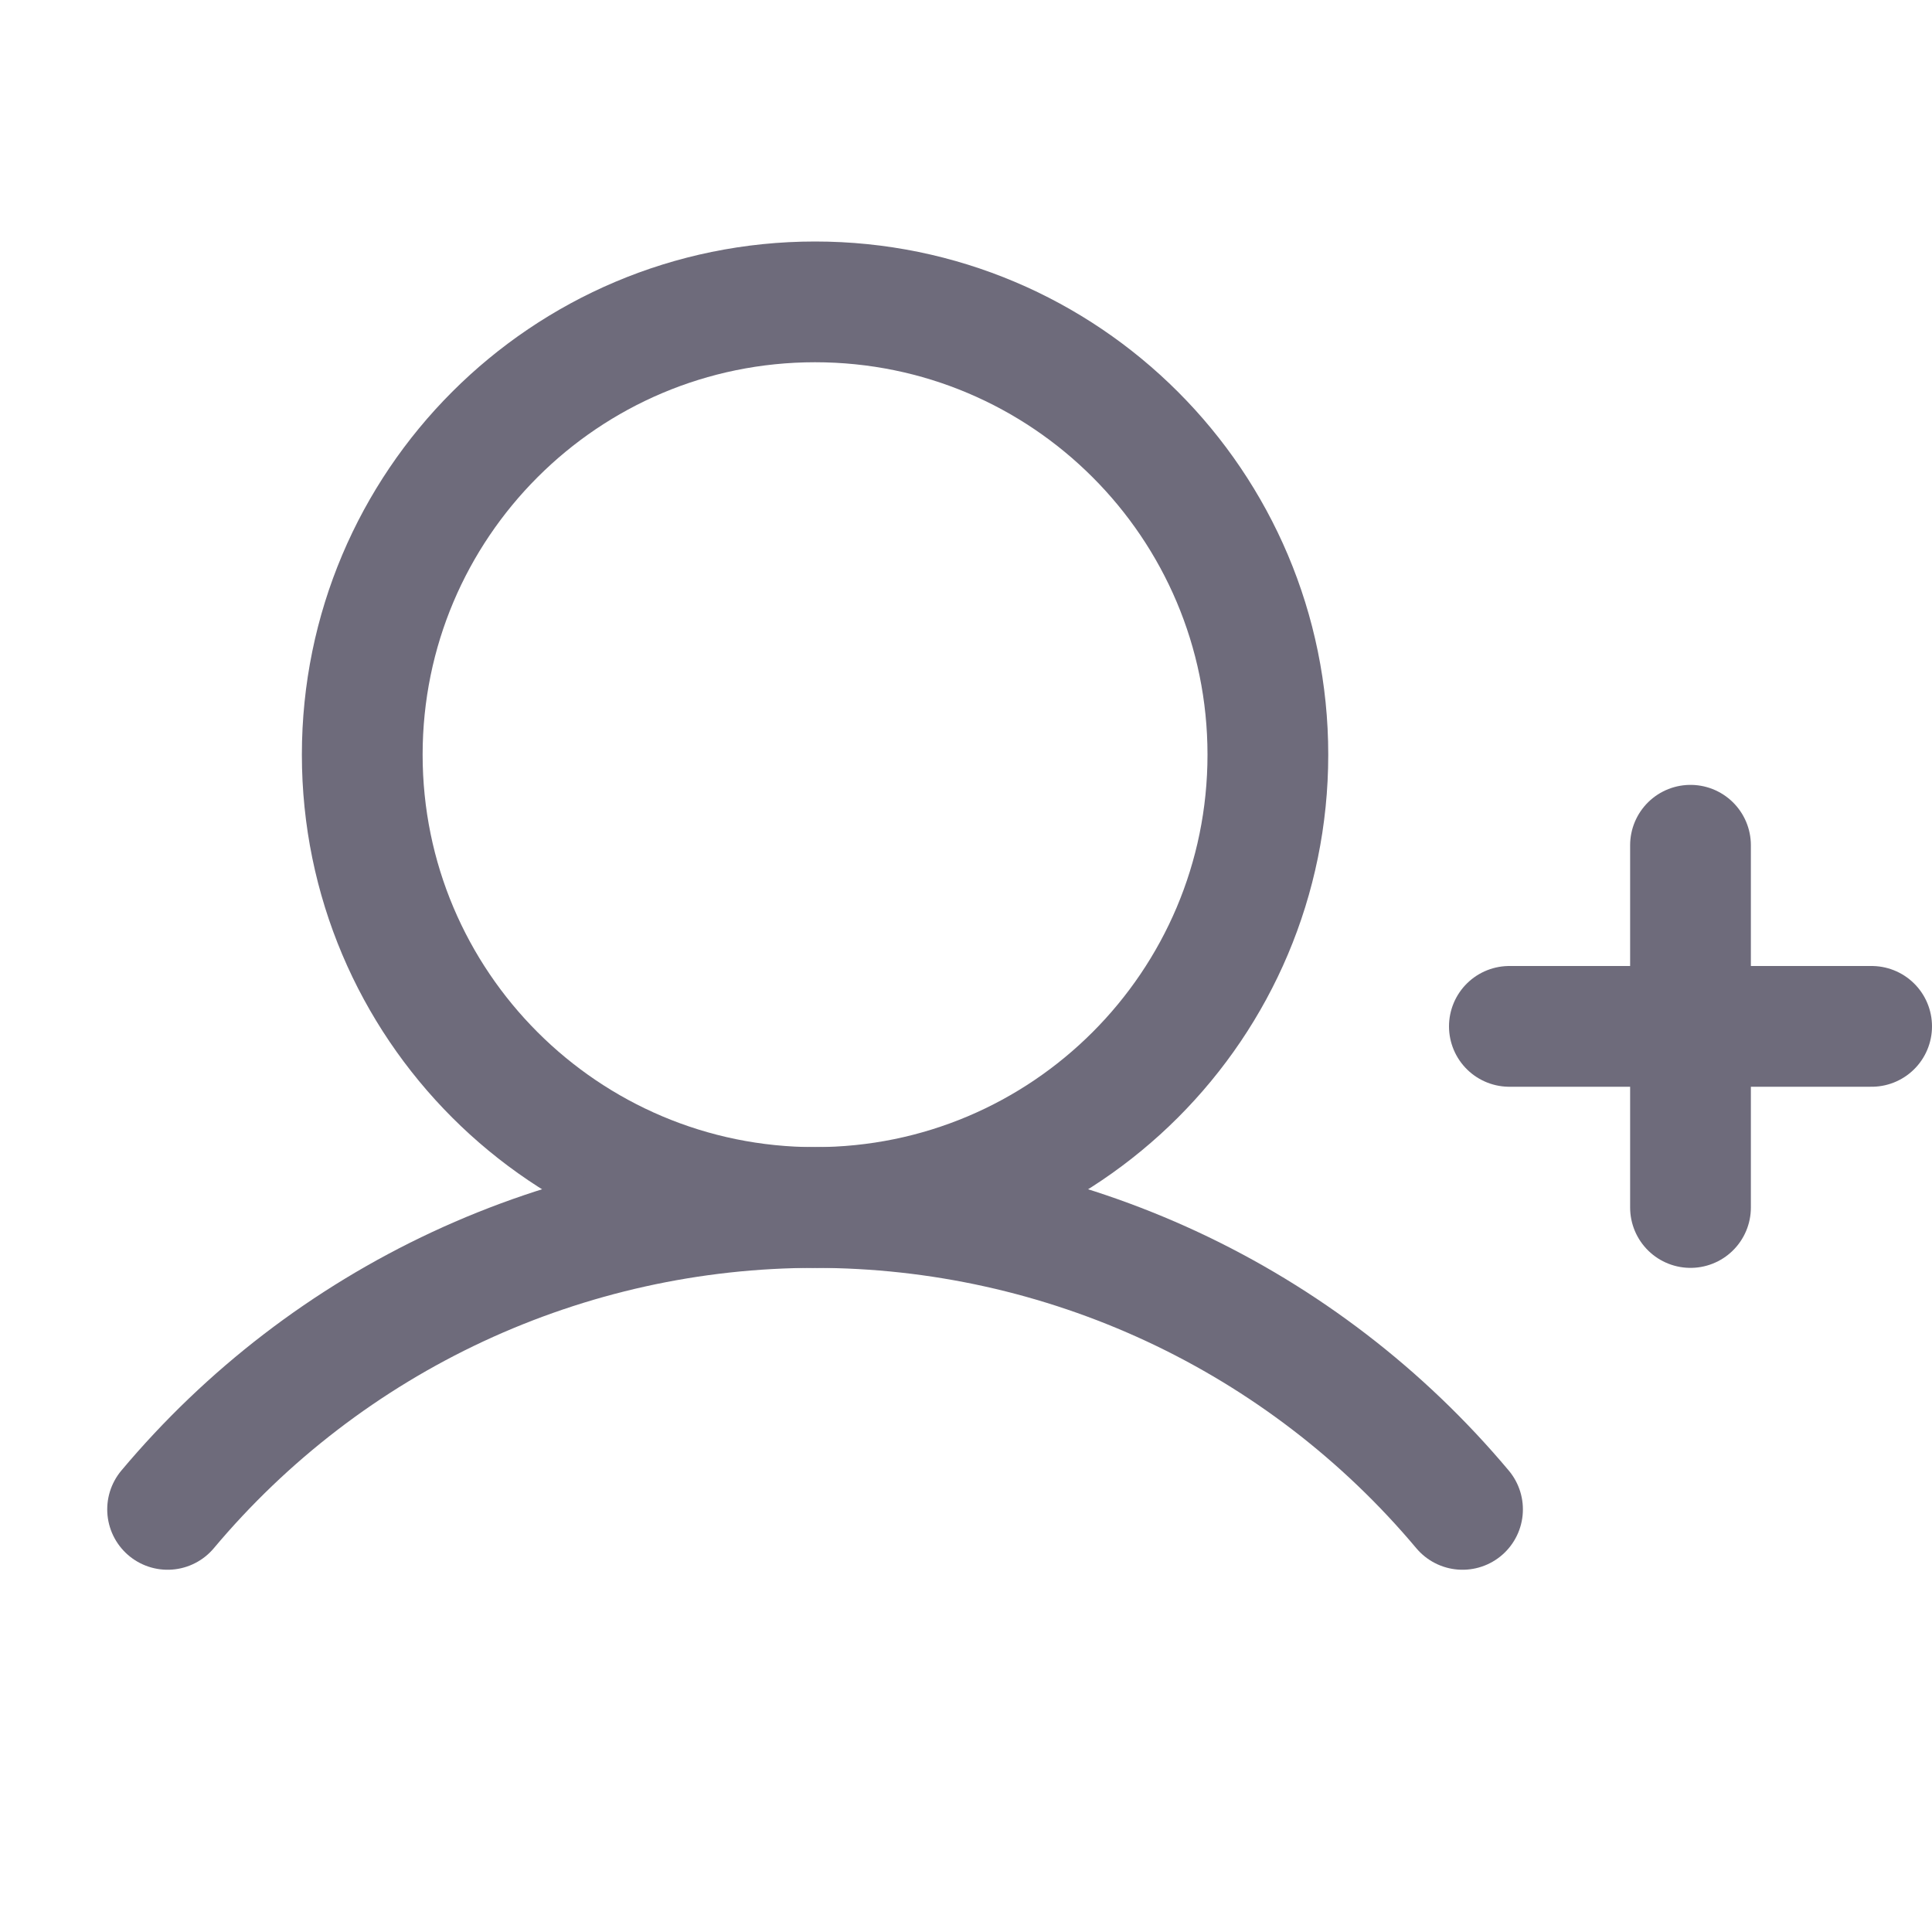 <svg width="32" height="32" viewBox="0 0 32 32" fill="none" xmlns="http://www.w3.org/2000/svg">
<path d="M25 17H31" stroke="#6E6B7B" stroke-width="2" stroke-linecap="round" stroke-linejoin="round"/>
<path d="M28 14V20" stroke="#6E6B7B" stroke-width="2" stroke-linecap="round" stroke-linejoin="round"/>
<path d="M13.5 20C17.642 20 21 16.642 21 12.5C21 8.358 17.642 5 13.5 5C9.358 5 6 8.358 6 12.5C6 16.642 9.358 20 13.5 20Z" stroke="#6E6B7B" stroke-width="2" stroke-miterlimit="10"/>
<path d="M2.776 25C4.09 23.434 5.731 22.175 7.584 21.311C9.437 20.448 11.456 20 13.5 20C15.544 20 17.564 20.448 19.416 21.311C21.269 22.175 22.91 23.434 24.224 25" stroke="#6E6B7B" stroke-width="2" stroke-linecap="round" stroke-linejoin="round"/>
</svg>
